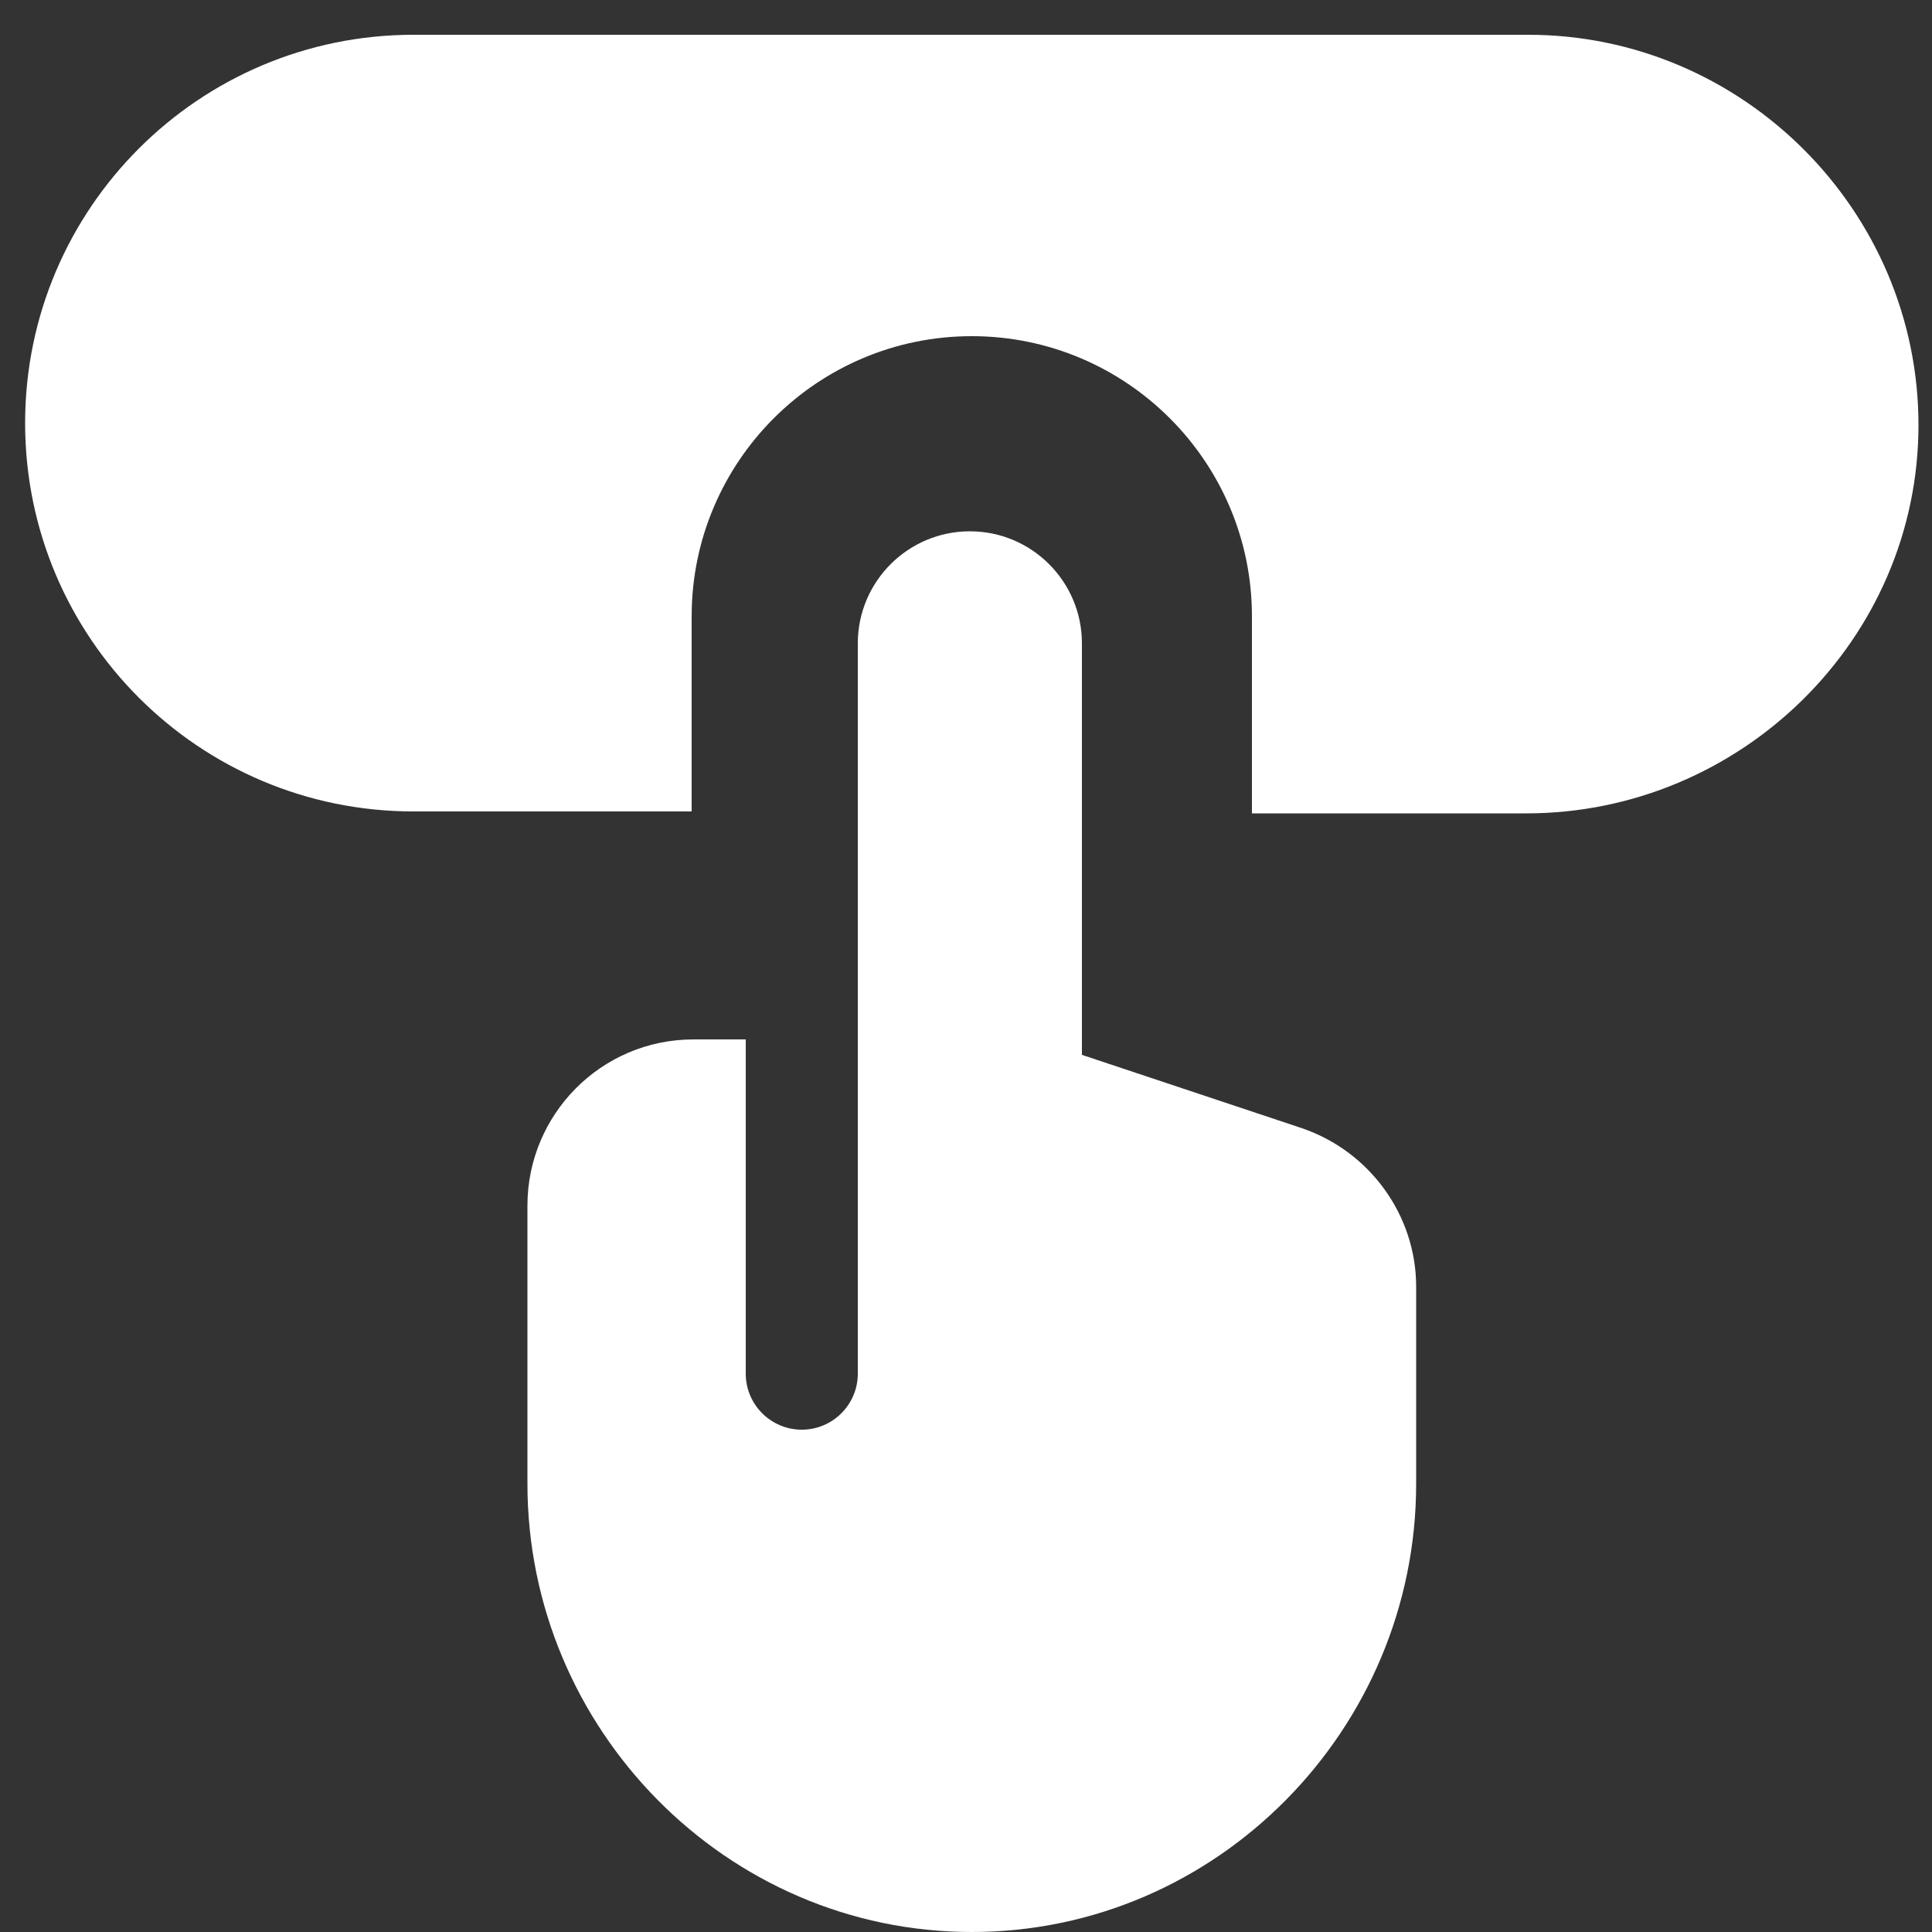 <?xml version="1.0" encoding="utf-8"?>
<!-- Generator: Adobe Illustrator 24.3.0, SVG Export Plug-In . SVG Version: 6.00 Build 0)  -->
<svg version="1.1" id="Layer_1" xmlns="http://www.w3.org/2000/svg" xmlns:xlink="http://www.w3.org/1999/xlink" x="0px" y="0px"
	 viewBox="0 0 100 100" style="enable-background:new 0 0 100 100;" xml:space="preserve">
<rect x="0" y="0" width="100" height="100" fill="#333333" stroke="none"/>
<style type="text/css">
	.st0{fill:#FFFFFF;}
</style>
<path class="st0" d="M35.9,53.8c-4.8,0-8.6,3.9-8.6,8.6v14.4c0,12.7,10.3,23.2,23,23.2s23-10.5,23-23.2V66.6c0-3.7-2.4-7-5.9-8.2
	L56,54.6V33.3c0-3.2-2.6-5.8-5.8-5.8s-5.8,2.6-5.8,5.8v37.8c0,1.6-1.3,2.9-2.9,2.9c-1.6,0-2.9-1.3-2.9-2.9V53.8H35.9z"/>
<path class="st0" d="M50.3,17.4c8,0,14.5,6.5,14.5,14.5v10.2H79c11.1,0,20.3-9,20.3-20.1S90.2,1.8,79.1,1.8H21.4
	c-11.1,0-20.1,9-20.1,20.1S10.3,42,21.4,42h14.4V31.9C35.8,23.9,42.3,17.4,50.3,17.4z"/>
</svg>
